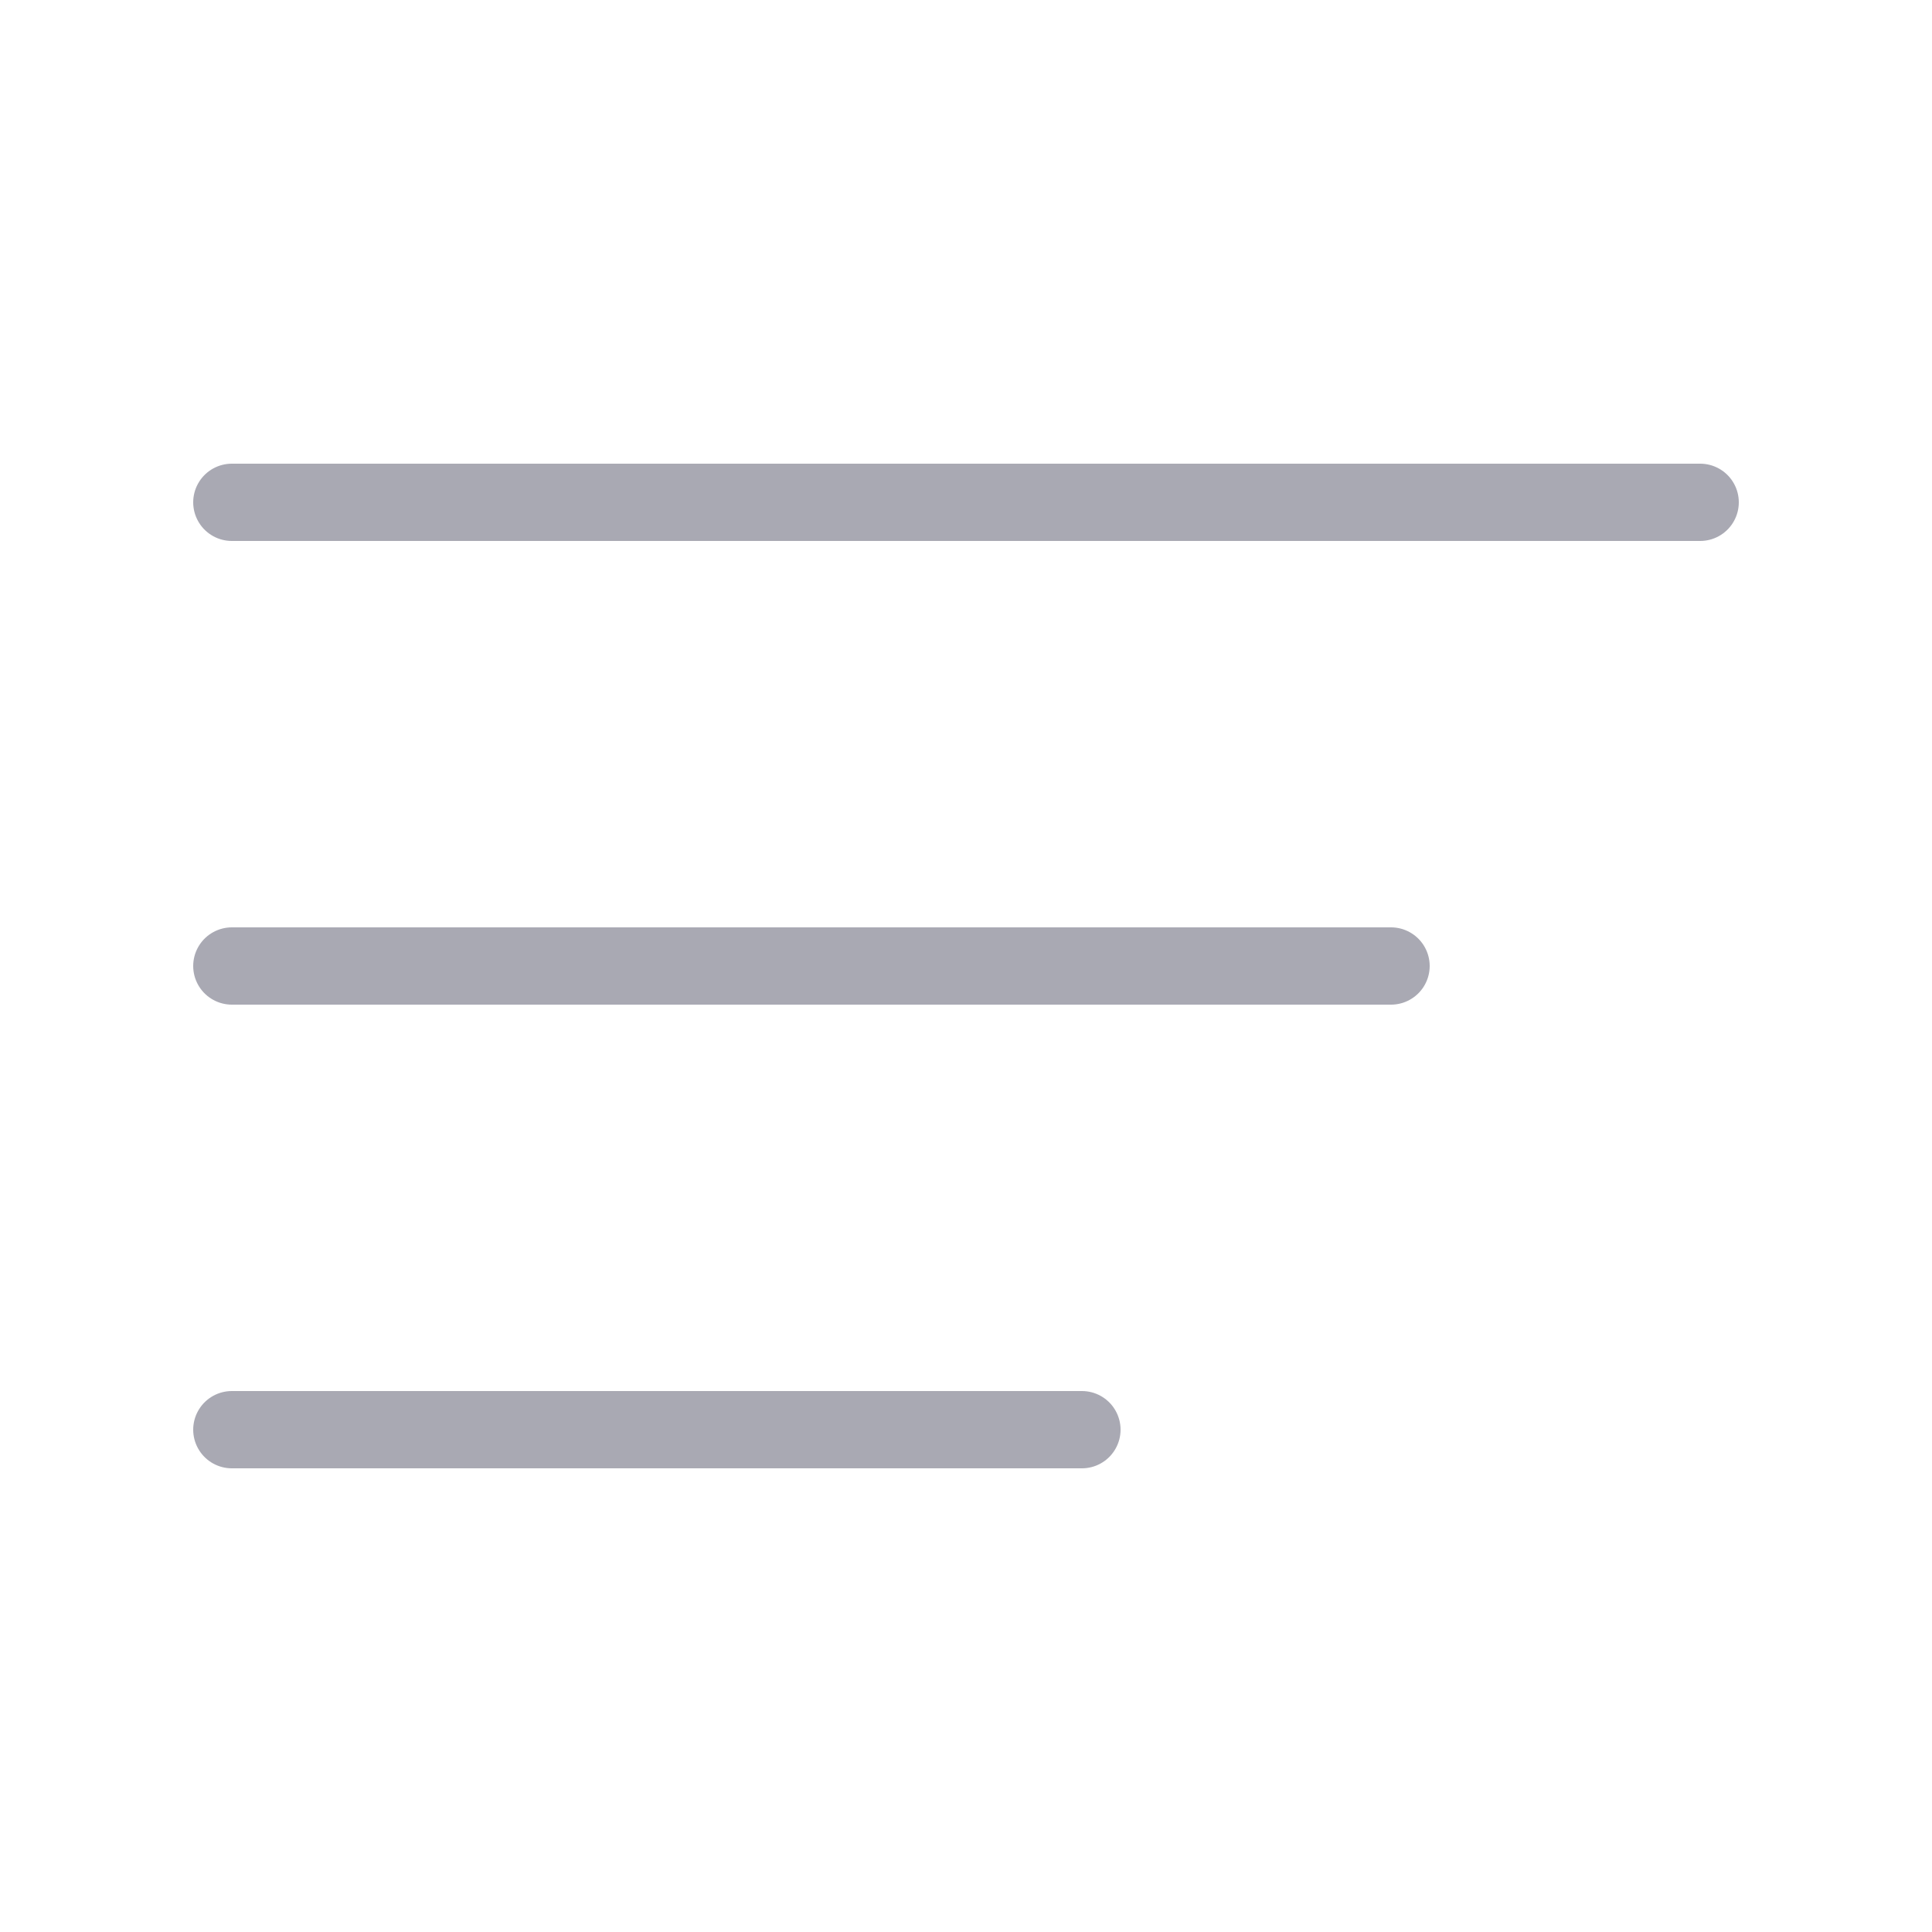<!DOCTYPE svg PUBLIC "-//W3C//DTD SVG 1.1//EN" "http://www.w3.org/Graphics/SVG/1.1/DTD/svg11.dtd">
<!-- Uploaded to: SVG Repo, www.svgrepo.com, Transformed by: SVG Repo Mixer Tools -->
<svg width="800px" height="800px" viewBox="-0.5 0 25 25" fill="none" xmlns="http://www.w3.org/2000/svg">
<g id="SVGRepo_bgCarrier" stroke-width="0"/>
<g id="SVGRepo_iconCarrier"> <path d="M2.5 12.5H17.5" stroke="#a9a9b3" stroke-miterlimit="10" stroke-linecap="round" stroke-linejoin="round"/> <path d="M2.5 6.5H21.5" stroke="#a9a9b3" stroke-miterlimit="10" stroke-linecap="round" stroke-linejoin="round"/> <path d="M2.5 18.5H13.5" stroke="#a9a9b3" stroke-miterlimit="10" stroke-linecap="round" stroke-linejoin="round"/> </g>
</svg>